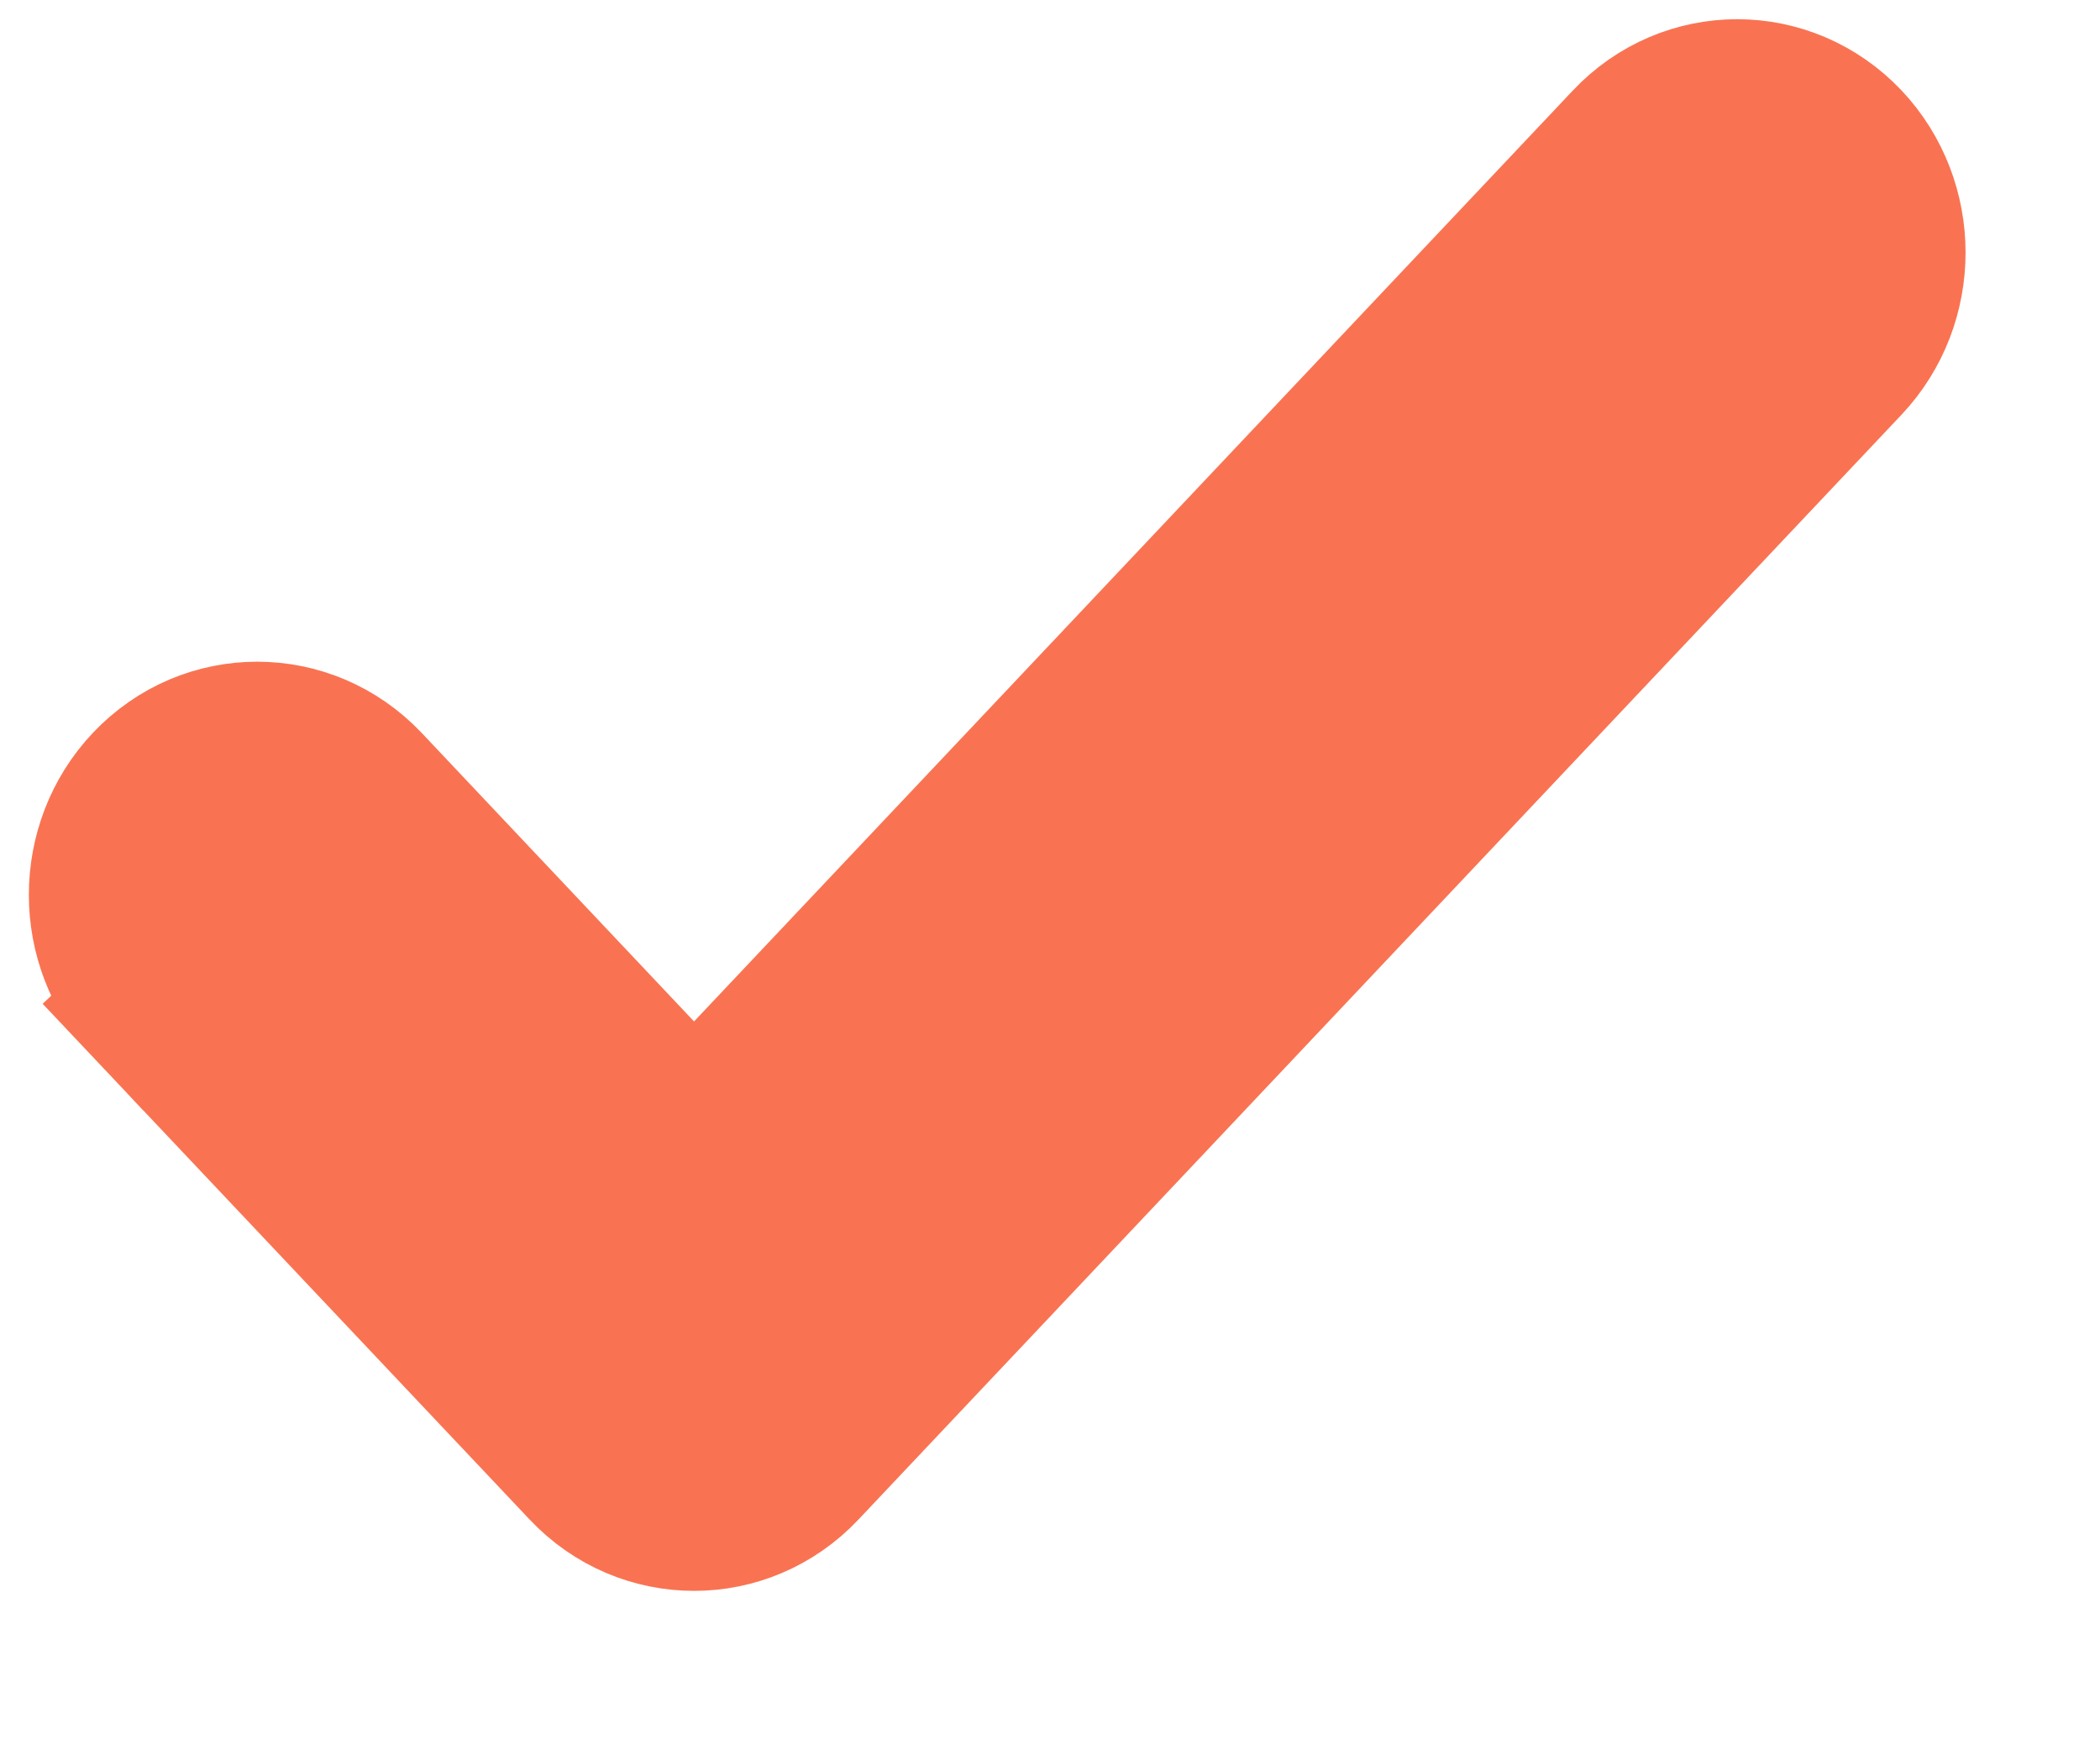 <svg width="12" height="10" viewBox="0 0 12 10" fill="#f97352" xmlns="http://www.w3.org/2000/svg">
    <path d="M9.291 0.804L9.291 0.804L3.966 6.444L2.106 4.474C2.106 4.474 2.106 4.474 2.106 4.474C1.757 4.106 1.182 4.106 0.834 4.474L0.834 4.474C0.498 4.83 0.499 5.396 0.834 5.752L1.138 5.465L0.834 5.752L3.33 8.395C3.33 8.395 3.33 8.395 3.33 8.395C3.678 8.764 4.254 8.764 4.602 8.395L10.563 2.082C10.898 1.726 10.898 1.16 10.563 0.804C10.214 0.435 9.639 0.435 9.291 0.804Z" stroke="#f97352" stroke-width="0.835"/>
</svg>
